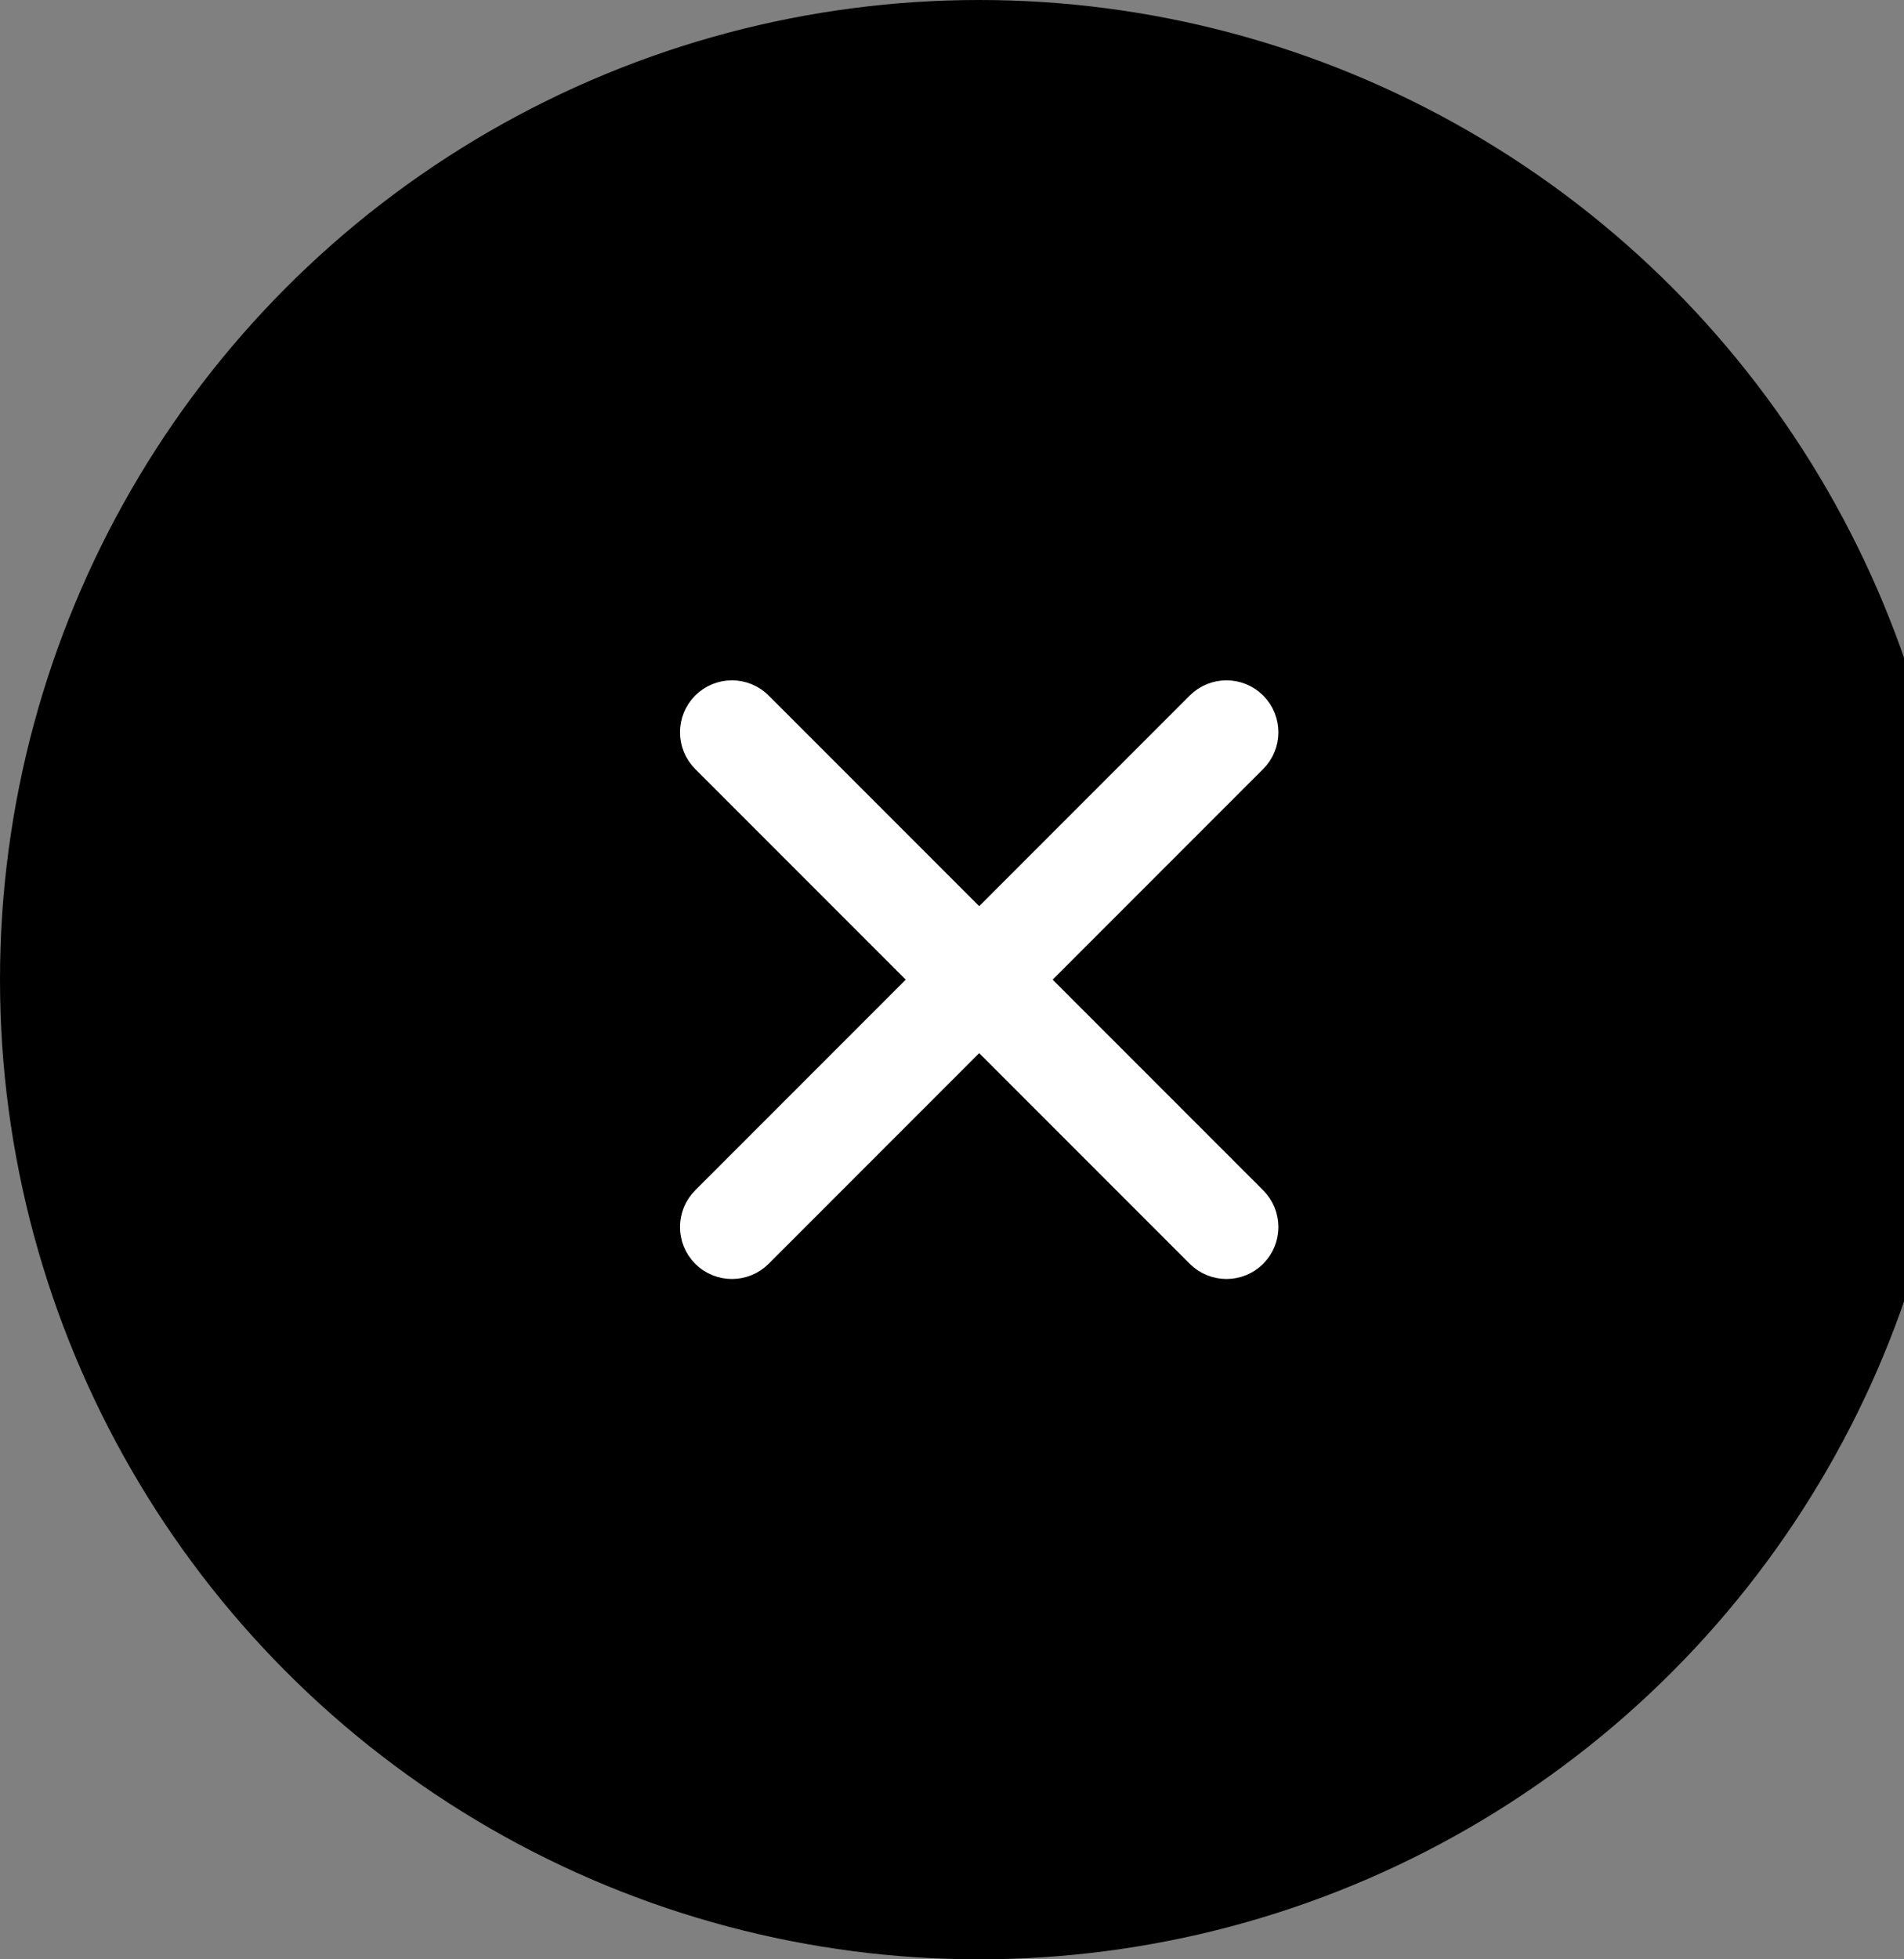 <svg width="35" height="36" viewBox="0 0 35 36" fill="none" xmlns="http://www.w3.org/2000/svg">
<rect x="0" y="0" width="35" height="36" fill="#808080" stroke="none"/>
<circle cx="18" cy="18" r="18" fill="black"/>
<path fill-rule="evenodd" clip-rule="evenodd" d="M13.133 13.133C13.311 12.956 13.598 12.956 13.776 13.133L18 17.357L22.224 13.133C22.402 12.956 22.689 12.956 22.867 13.133C23.044 13.311 23.044 13.599 22.867 13.776L18.643 18L22.867 22.224C23.044 22.401 23.044 22.689 22.867 22.867C22.689 23.044 22.402 23.044 22.224 22.867L18 18.643L13.776 22.867C13.598 23.044 13.311 23.044 13.133 22.867C12.956 22.689 12.956 22.401 13.133 22.224L17.357 18L13.133 13.776C12.956 13.599 12.956 13.311 13.133 13.133Z" fill="white" stroke="white" stroke-linecap="round"/>
</svg>
